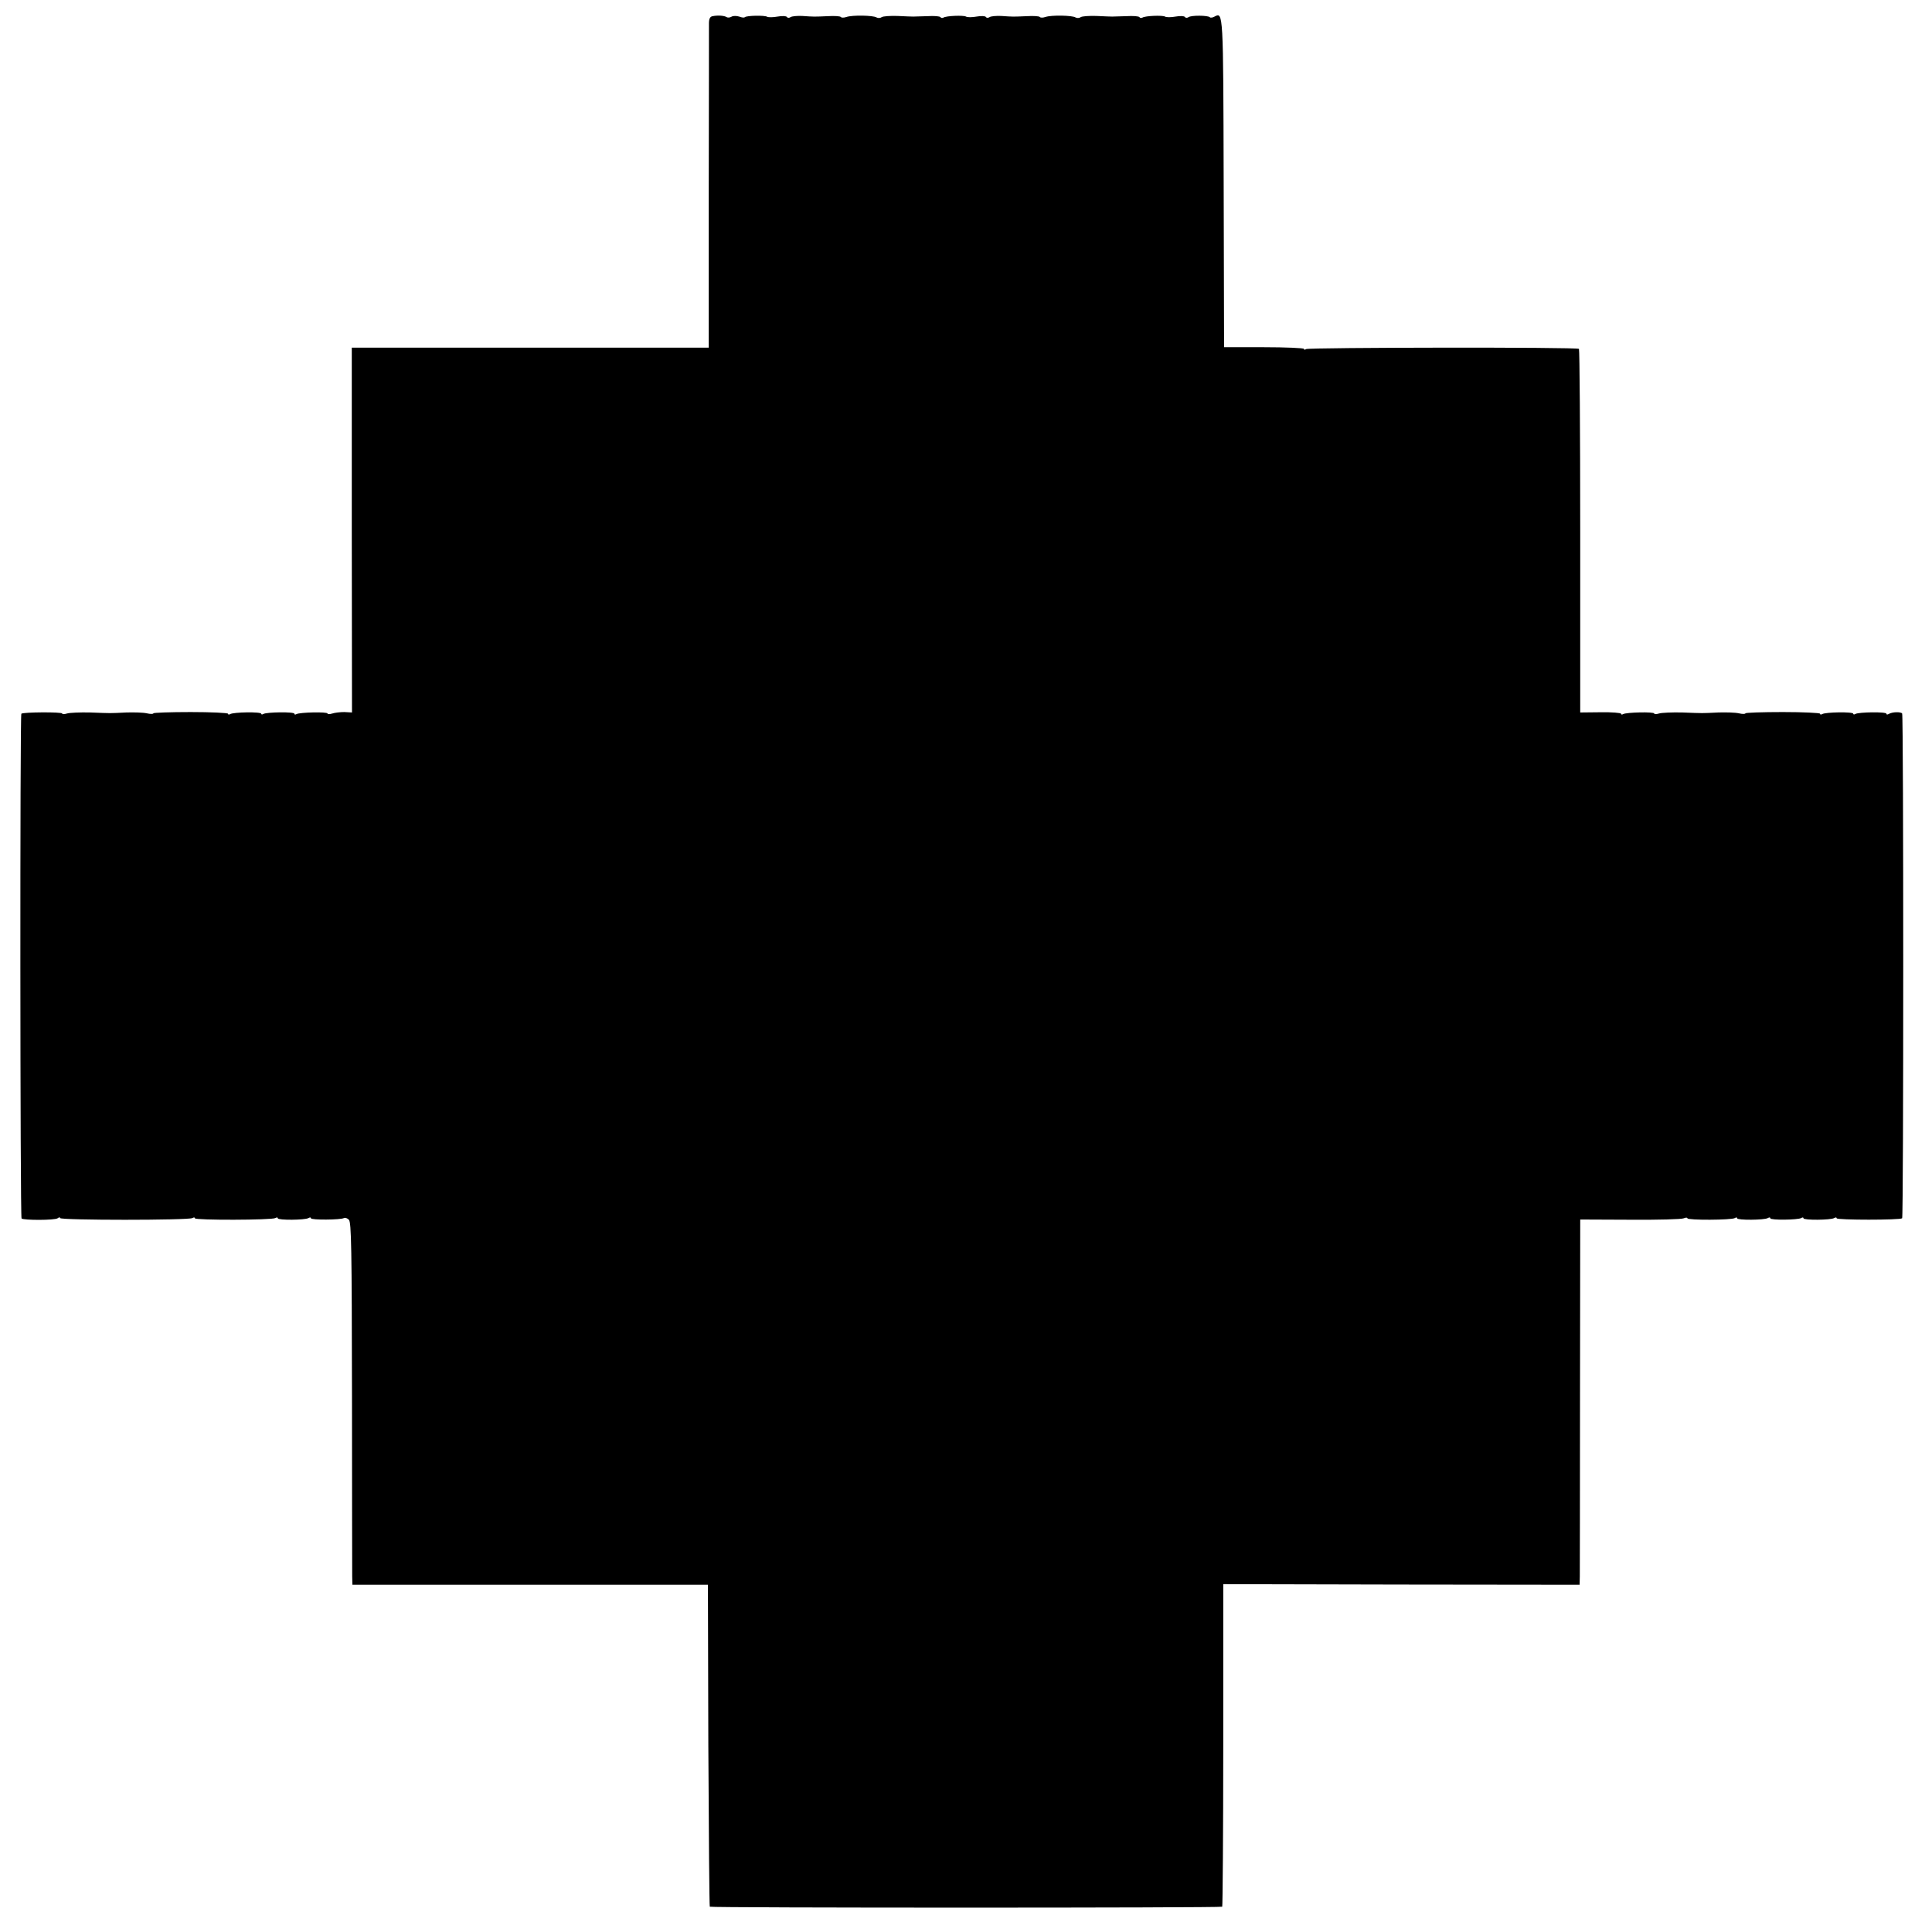 <?xml version="1.0" standalone="no"?>
<!DOCTYPE svg PUBLIC "-//W3C//DTD SVG 20010904//EN"
 "http://www.w3.org/TR/2001/REC-SVG-20010904/DTD/svg10.dtd">
<svg version="1.0" xmlns="http://www.w3.org/2000/svg"
 width="932pt" height="932pt" viewBox="0 0 932 932"
 preserveAspectRatio="xMidYMid meet">
<g transform="translate(0,932) scale(0.1,-0.1)"
fill="#000000" stroke="none">
<path d="M3438 9242 c-13 -2 -18 -13 -18 -35 0 -18 0 -377 -1 -798 l0 -766
-861 0 -861 0 0 -880 1 -880 -37 2 c-20 0 -46 -3 -58 -7 -13 -4 -23 -4 -23 0
0 9 -135 6 -150 -3 -5 -3 -10 -3 -10 2 0 10 -133 8 -149 -1 -6 -4 -11 -3 -11
1 0 10 -134 8 -150 -2 -5 -3 -10 -3 -10 2 0 4 -81 8 -180 8 -99 0 -180 -3
-180 -6 0 -4 -15 -4 -32 0 -18 4 -62 5 -98 4 -83 -4 -70 -4 -175 0 -49 1 -100
-1 -112 -5 -13 -4 -23 -4 -23 0 0 8 -188 7 -197 -1 -7 -8 -6 -2427 1 -2435 10
-9 160 -9 174 1 6 5 12 6 12 1 0 -11 621 -11 638 0 7 4 12 4 12 -1 0 -10 372
-9 388 1 7 4 12 4 12 -1 0 -10 132 -9 148 1 7 4 12 4 12 -1 0 -9 144 -8 159 1
5 3 16 0 24 -8 12 -13 14 -134 15 -848 0 -458 1 -851 1 -873 l1 -40 857 0 858
0 2 -774 c2 -426 5 -776 7 -779 6 -6 2466 -6 2472 0 2 3 5 354 5 780 l0 776
859 -2 860 -1 1 40 c0 22 1 418 1 881 l1 841 241 -1 c133 -1 249 2 259 7 9 4
17 4 17 0 0 -10 213 -9 229 1 6 4 11 4 11 -1 0 -10 132 -9 148 1 7 4 12 4 12
-1 0 -10 133 -8 149 1 6 4 11 4 11 -1 0 -10 132 -9 148 1 7 4 12 4 12 -1 0 -9
307 -9 316 0 7 7 7 2424 0 2435 -6 9 -48 8 -64 -2 -7 -4 -12 -4 -12 1 0 10
-133 8 -149 -1 -6 -4 -11 -3 -11 1 0 10 -134 8 -150 -2 -5 -3 -10 -3 -10 2 0
4 -81 8 -180 8 -99 0 -180 -3 -180 -6 0 -4 -15 -4 -32 0 -18 4 -62 5 -98 4
-83 -4 -70 -4 -175 0 -49 1 -100 -1 -112 -5 -13 -4 -23 -4 -23 0 0 9 -135 6
-150 -3 -5 -3 -10 -3 -10 2 0 4 -44 8 -99 7 l-98 -1 0 874 c0 480 -3 876 -6
880 -9 9 -1302 7 -1316 -1 -6 -4 -11 -4 -11 1 0 4 -87 8 -192 8 l-193 0 -2
794 c-2 829 -2 823 -44 801 -9 -5 -19 -7 -23 -3 -9 9 -90 10 -103 0 -6 -4 -14
-4 -17 1 -3 5 -23 6 -45 2 -22 -4 -45 -4 -51 0 -12 7 -95 4 -109 -5 -5 -3 -12
-2 -14 2 -3 5 -31 7 -64 5 -32 -1 -62 -2 -68 -2 -5 0 -39 1 -75 3 -36 1 -70
-1 -77 -6 -7 -5 -18 -5 -25 -1 -16 10 -116 12 -145 2 -12 -4 -24 -4 -27 0 -2
4 -30 6 -63 4 -68 -3 -65 -3 -123 1 -25 1 -50 -1 -57 -6 -6 -4 -14 -4 -17 1
-3 5 -23 6 -45 2 -22 -4 -45 -4 -51 0 -12 7 -95 4 -109 -5 -5 -3 -12 -2 -14 2
-3 5 -31 7 -64 5 -32 -1 -62 -2 -68 -2 -5 0 -39 1 -75 3 -36 1 -70 -1 -77 -6
-7 -5 -18 -5 -25 -1 -16 10 -116 12 -145 2 -12 -4 -24 -4 -27 0 -2 4 -30 6
-63 4 -68 -3 -65 -3 -123 1 -25 1 -50 -1 -57 -6 -6 -4 -14 -4 -17 1 -3 5 -23
6 -45 2 -22 -4 -44 -4 -50 -1 -12 8 -100 6 -108 -2 -3 -3 -15 -2 -27 3 -13 4
-29 4 -36 0 -8 -5 -19 -6 -24 -3 -12 8 -44 10 -68 5z"/>
</g>
</svg>
